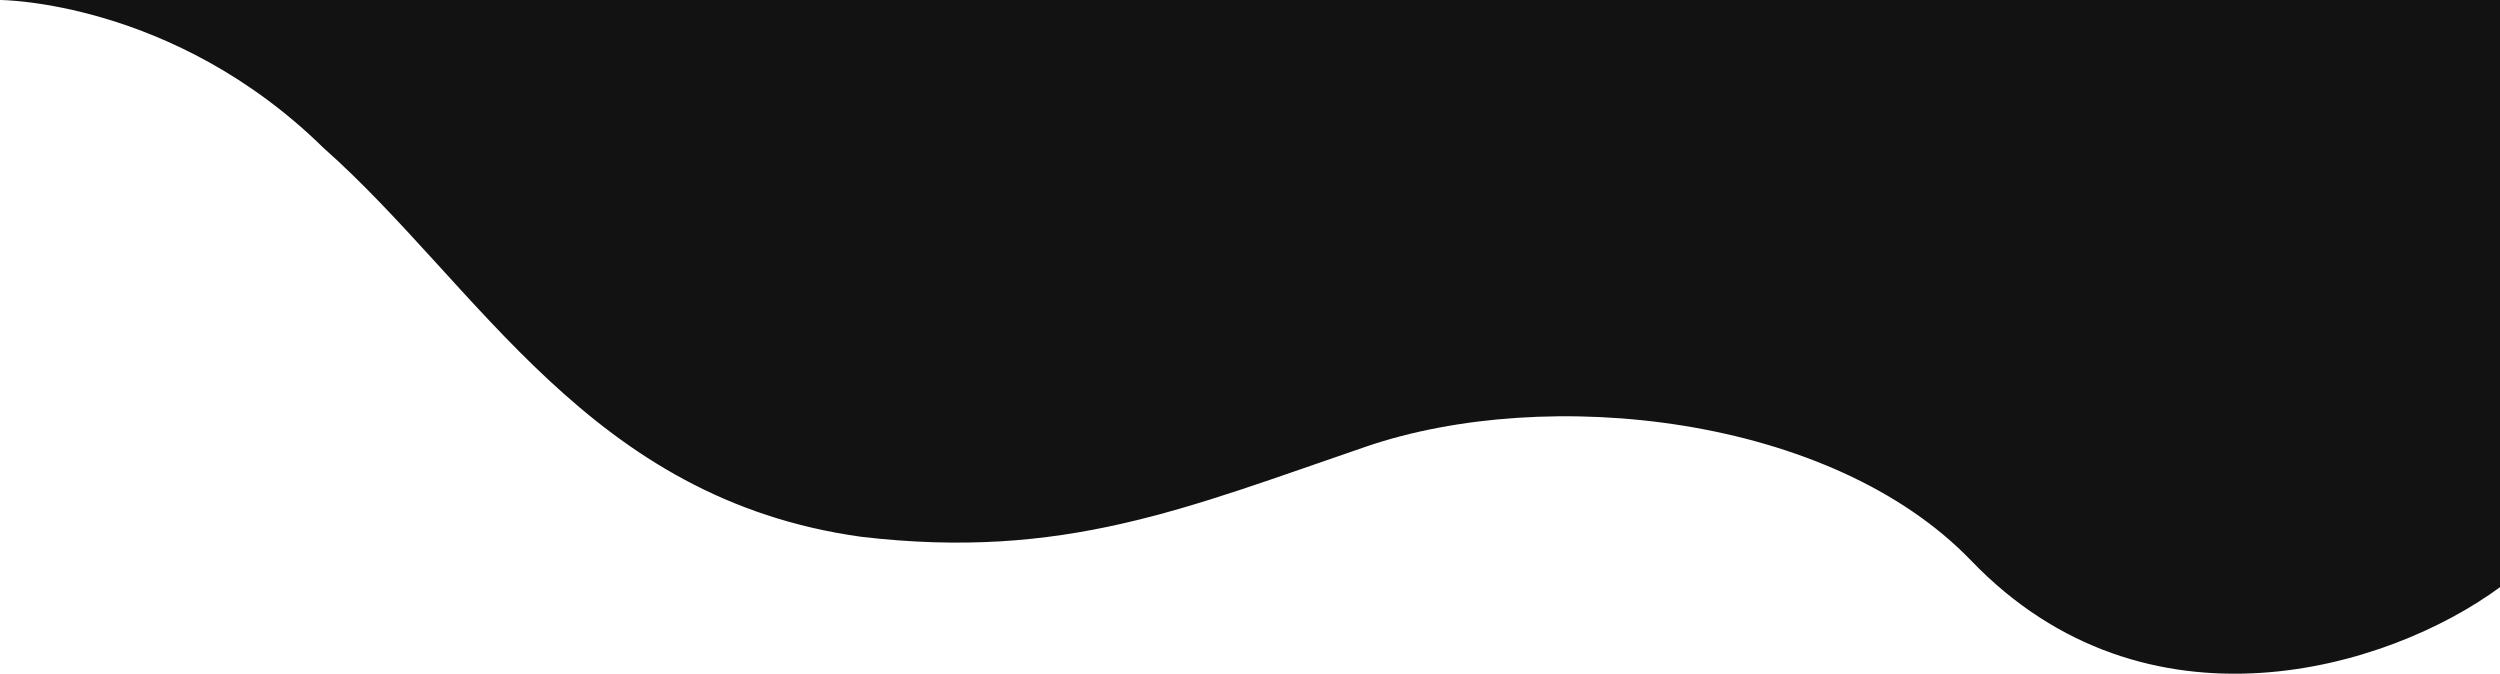 <svg id="Layer_1" data-name="Layer 1" xmlns="http://www.w3.org/2000/svg" xmlns:xlink="http://www.w3.org/1999/xlink" viewBox="0 0 1063.6 286.63"><defs><style>.cls-1{fill:url(#linear-gradient);}</style><linearGradient id="linear-gradient" x1="-385.14" y1="-0.51" x2="-385.14" y2="-0.53" gradientTransform="matrix(-1063.57, 0, 0, 279.79, -409089.96, -2190.32)" gradientUnits="userSpaceOnUse"><stop offset="0" stop-color="#121212"/><stop offset="0.21" stop-color="#151823"/><stop offset="1" stop-color="#163a71"/></linearGradient></defs><path id="wave-gradient-top" class="cls-1" d="M1063.6,0V249.8c-47.6,35.1-150.7,66-224.9-11.2C779,176.5,658.1,163.7,581.2,190s-128.8,48.4-214.6,38.4c-116.1-16-162.7-106.8-229-165.5C73.6.1,0,0,0,0Z" transform="translate(0 0)"/></svg>